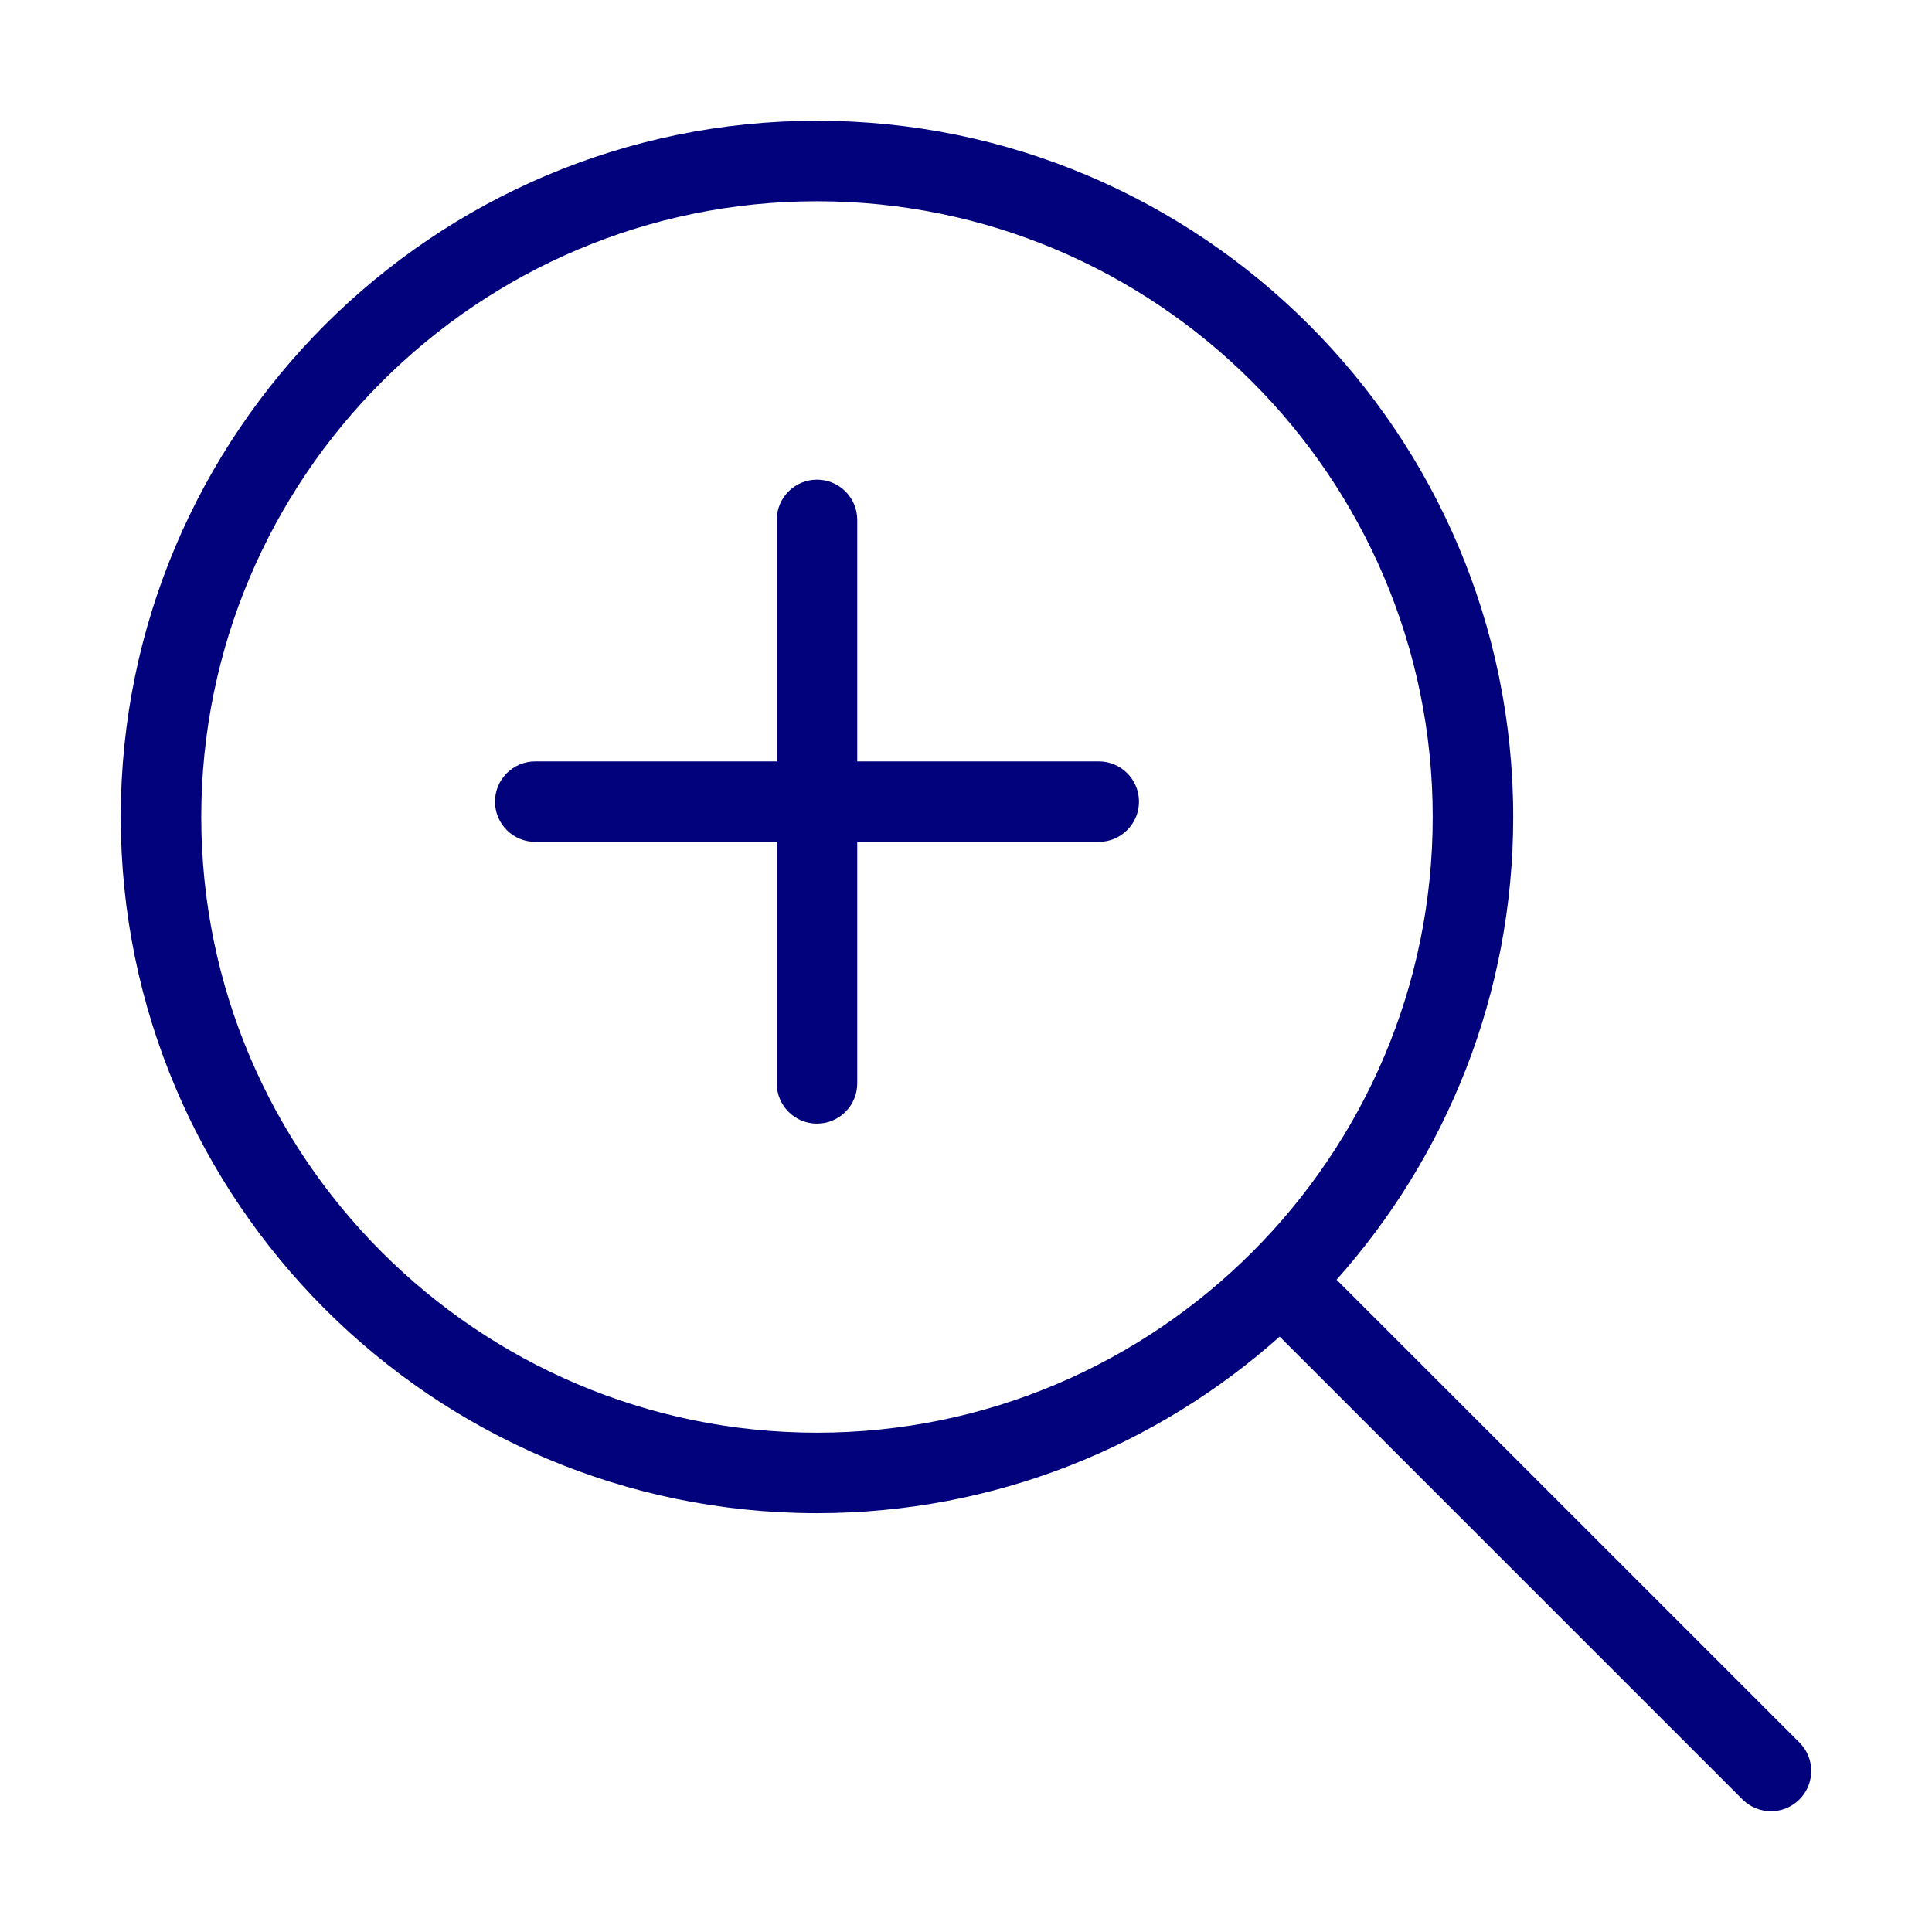 <svg fill="#02027D" xmlns="http://www.w3.org/2000/svg" xmlns:xlink="http://www.w3.org/1999/xlink" version="1.1" x="0px" y="0px" viewBox="0 0 96 96" enable-background="new 0 0 96 96" xml:space="preserve"><g><path d="M89.414,86.586l-23-22.998c5.455-6.117,8.777-14.172,8.777-22.994C75.191,21.518,59.67,6,40.594,6   C21.519,6,6,21.519,6,40.594C6,59.67,21.519,75.189,40.594,75.189c8.82,0,16.875-3.322,22.992-8.773l22.998,22.998   C86.975,89.805,87.486,90,87.998,90s1.023-0.195,1.414-0.586C90.195,88.633,90.195,87.365,89.414,86.586z M10.001,40.594   C10.001,23.724,23.726,10,40.595,10c16.87,0,30.596,13.725,30.596,30.595c0,16.871-13.727,30.595-30.596,30.595   C23.726,71.189,10.001,57.465,10.001,40.594z"/><path d="M54.596,37.833h-12v-12c0-1.104-0.896-2-2-2s-2,0.896-2,2v12h-12c-1.104,0-2,0.896-2,2c0,1.104,0.896,2,2,2h12v12   c0,1.104,0.896,2,2,2s2-0.896,2-2v-12h12c1.104,0,2-0.896,2-2C56.596,38.729,55.699,37.833,54.596,37.833z"/></g></svg>
